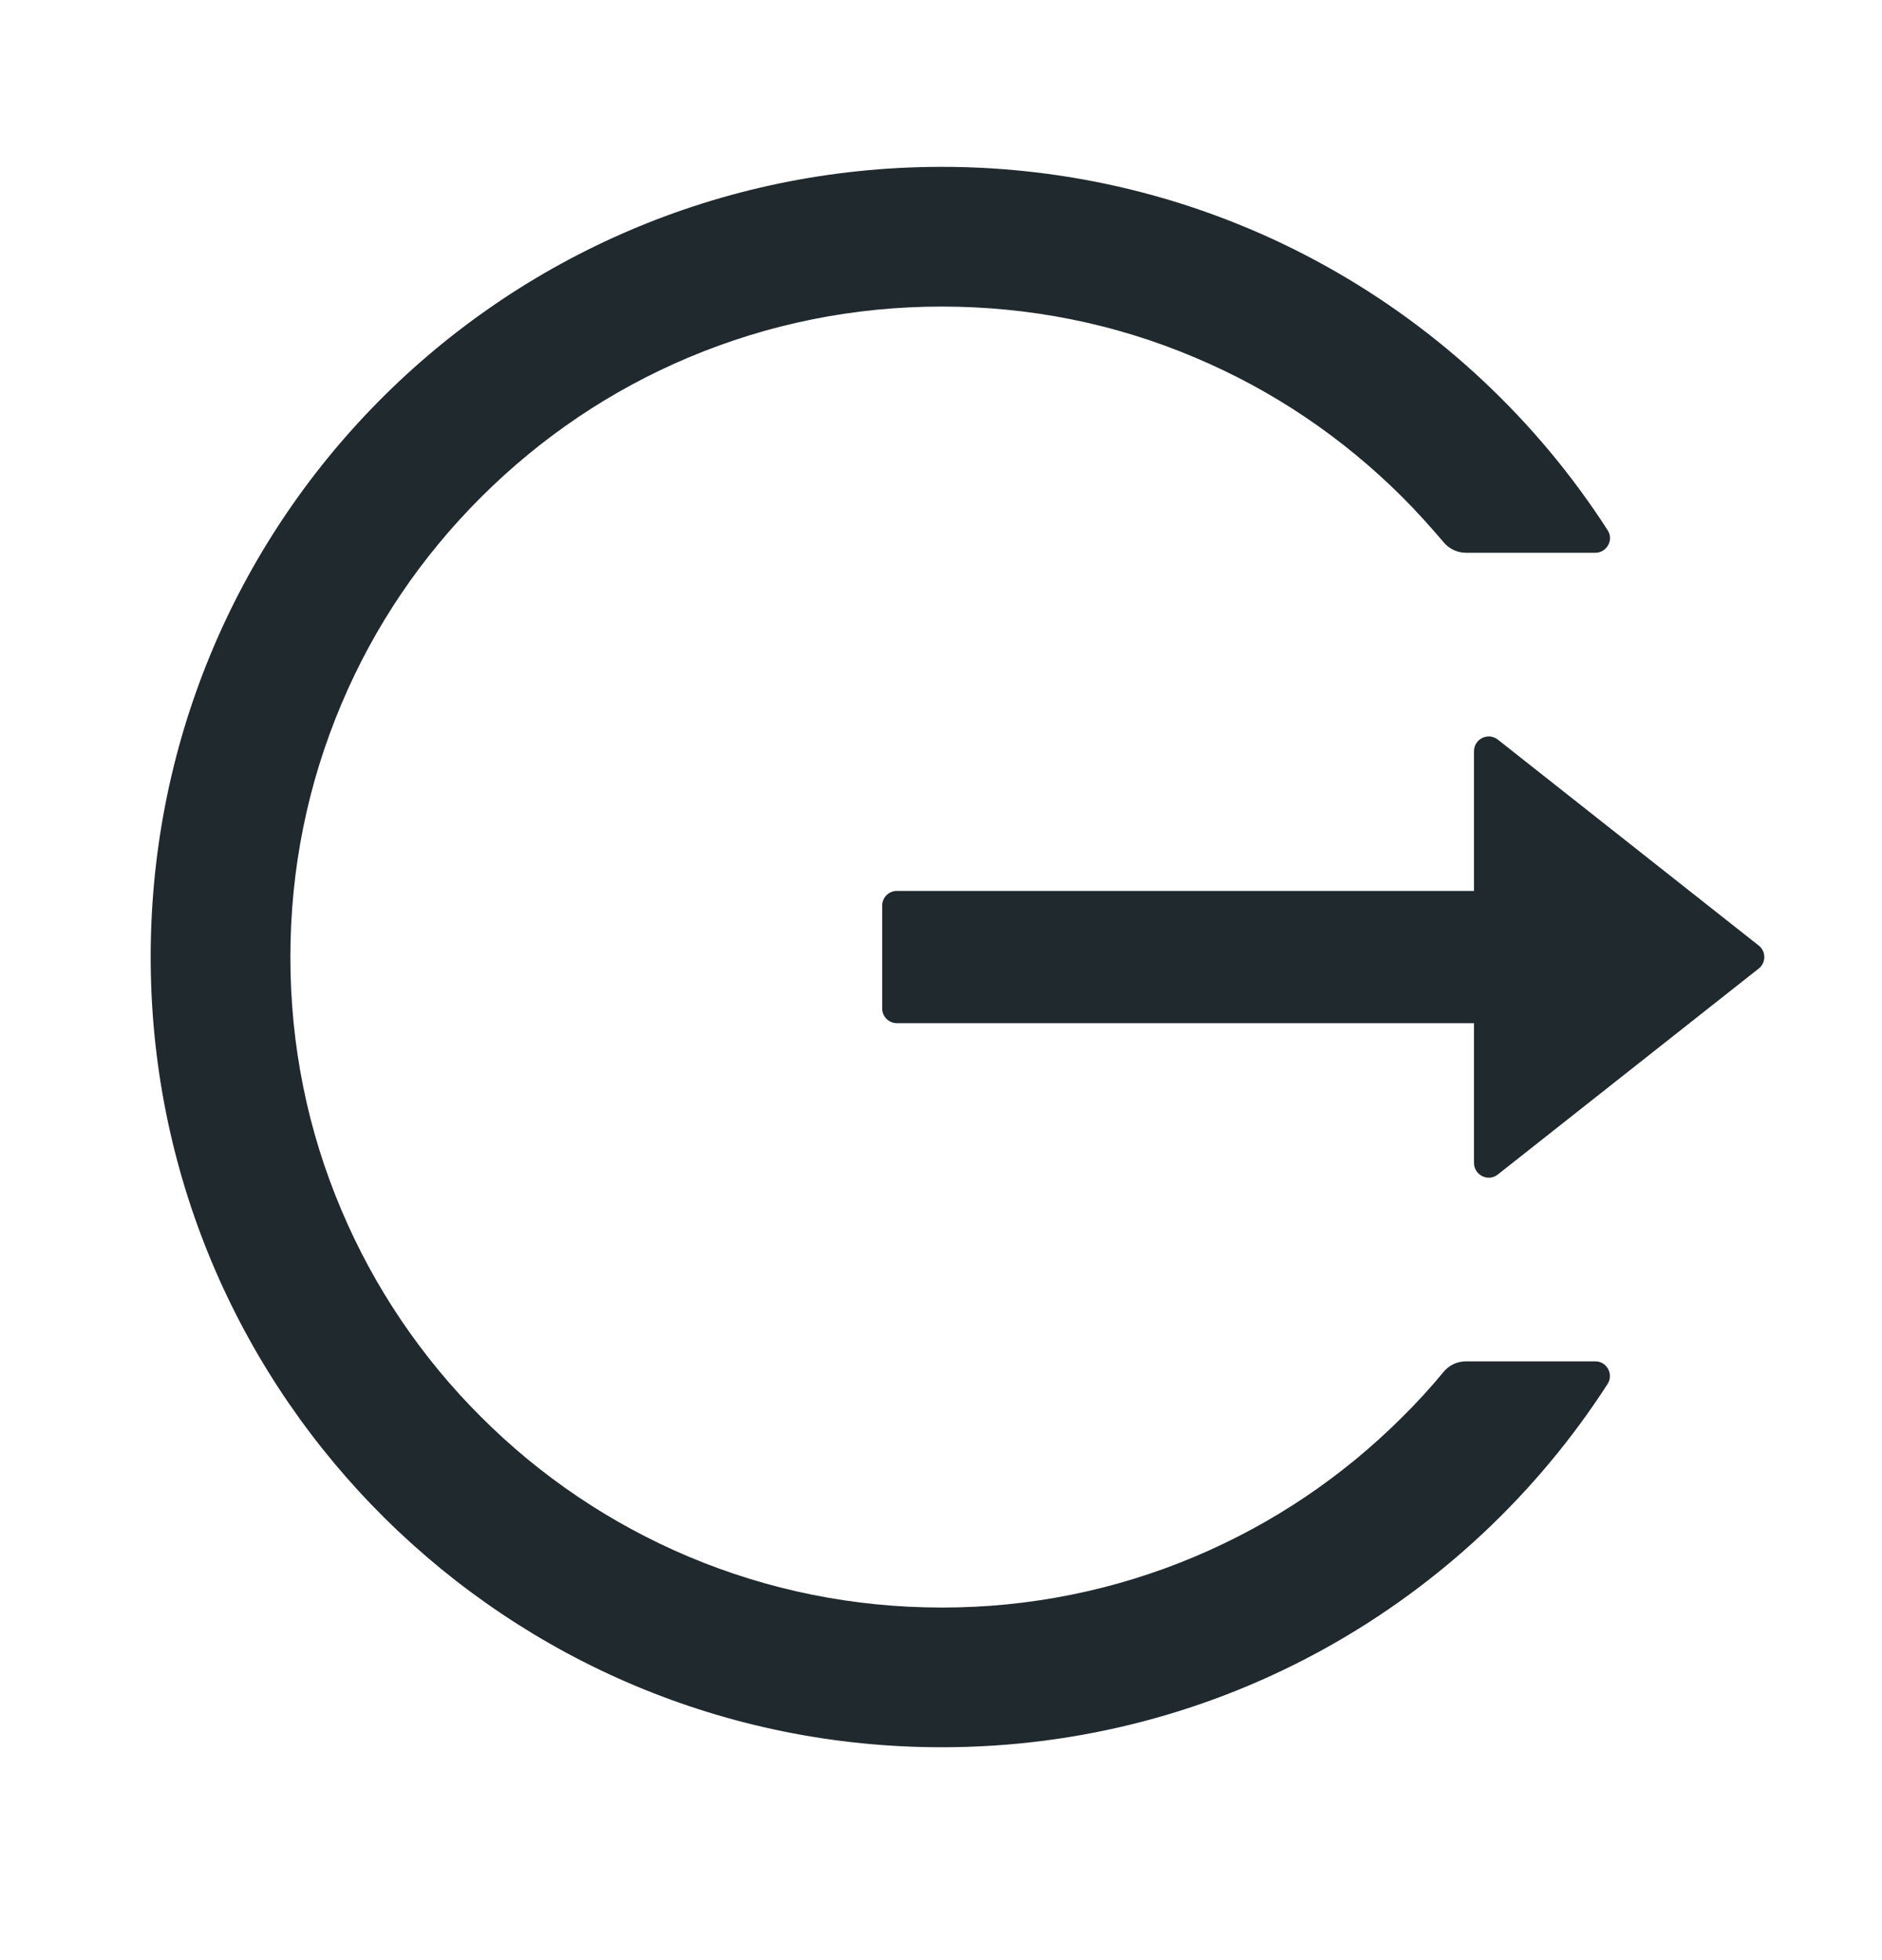 <svg width="24" height="25" viewBox="0 0 24 25" fill="none" xmlns="http://www.w3.org/2000/svg">
<g id="ant-design:logout-outlined">
<path id="Vector" d="M20.344 17.363H18.696C18.584 17.363 18.478 17.412 18.408 17.499C18.244 17.698 18.068 17.89 17.883 18.073C17.125 18.831 16.229 19.435 15.241 19.852C14.219 20.284 13.12 20.505 12.009 20.503C10.887 20.503 9.799 20.283 8.777 19.852C7.79 19.435 6.893 18.831 6.136 18.073C5.377 17.317 4.772 16.422 4.355 15.436C3.921 14.414 3.703 13.329 3.703 12.207C3.703 11.084 3.923 9.999 4.355 8.977C4.772 7.99 5.372 7.102 6.136 6.34C6.9 5.578 7.788 4.978 8.777 4.561C9.799 4.13 10.887 3.91 12.009 3.91C13.132 3.91 14.22 4.128 15.241 4.561C16.23 4.978 17.119 5.578 17.883 6.34C18.068 6.525 18.241 6.718 18.408 6.914C18.478 7.001 18.586 7.05 18.696 7.05H20.344C20.491 7.05 20.583 6.886 20.501 6.762C18.703 3.968 15.558 2.119 11.984 2.128C6.368 2.143 1.866 6.701 1.922 12.31C1.978 17.829 6.473 22.285 12.009 22.285C15.574 22.285 18.705 20.438 20.501 17.651C20.58 17.527 20.491 17.363 20.344 17.363ZM22.427 12.059L19.102 9.434C18.977 9.335 18.797 9.425 18.797 9.582V11.363H11.438C11.334 11.363 11.25 11.447 11.25 11.55V12.863C11.25 12.966 11.334 13.05 11.438 13.05H18.797V14.832C18.797 14.989 18.98 15.078 19.102 14.979L22.427 12.354C22.45 12.337 22.468 12.314 22.48 12.289C22.493 12.263 22.499 12.235 22.499 12.207C22.499 12.178 22.493 12.15 22.48 12.124C22.468 12.099 22.45 12.076 22.427 12.059Z" fill="#20292E"/>
</g>
</svg>
